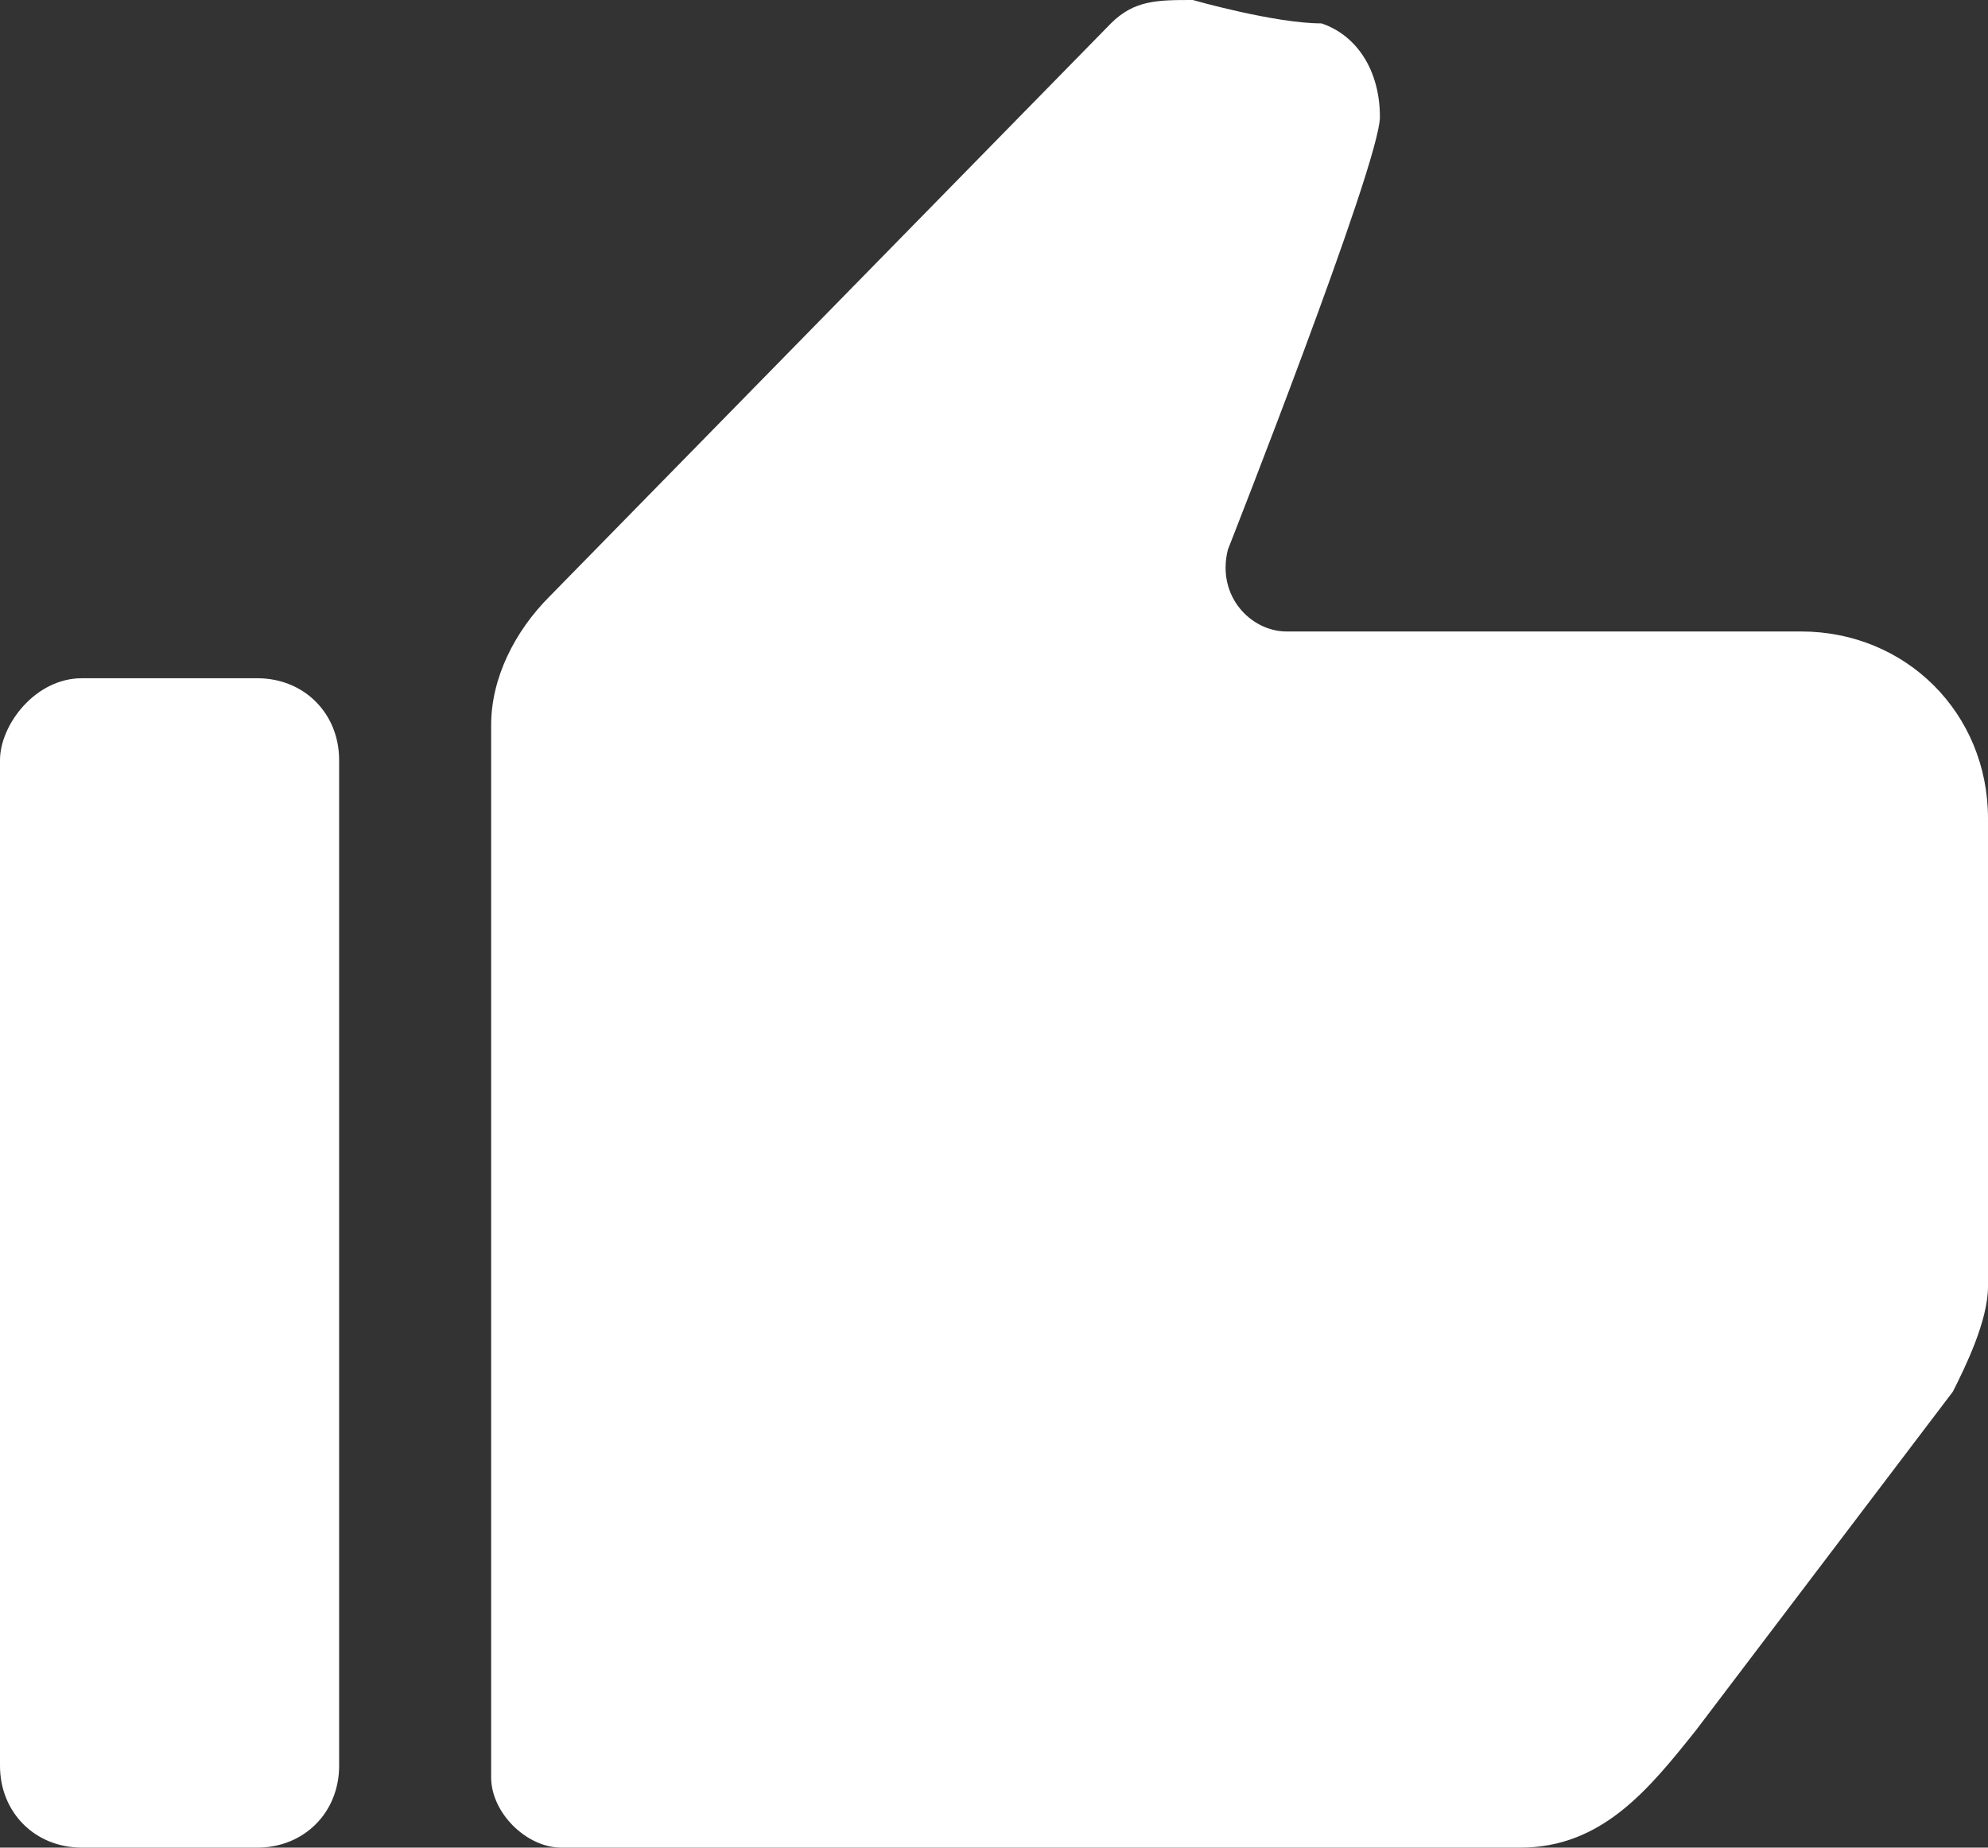 <svg version="1.1" id="Layer_1" xmlns="http://www.w3.org/2000/svg" x="0" y="0" viewBox="0 0 17 15.8" xml:space="preserve"><rect x="0" y="0" width="17" height="15.8" fill="#333333" stroke="none"/><style></style><path d="M.7 15.8h1.5c.4 0 .7-.3.7-.7V6.5c0-.4-.3-.7-.7-.7H.7c-.4 0-.7.4-.7.7v8.6c0 .4.3.7.7.7zM17 7c0-.9-.7-1.6-1.6-1.6H11c-.3 0-.6-.3-.5-.7 0 0 1.3-3.3 1.3-3.7s-.2-.7-.5-.8c-.4 0-1.1-.2-1.1-.2-.3 0-.5 0-.7.2L4.7 5.1c-.3.3-.5.7-.5 1.1v9c0 .3.3.6.6.6H13c.7 0 1.1-.5 1.5-1l2.2-2.9c.1-.2.3-.6.3-.9V7z" fill="#FFFFFF"/></svg>
